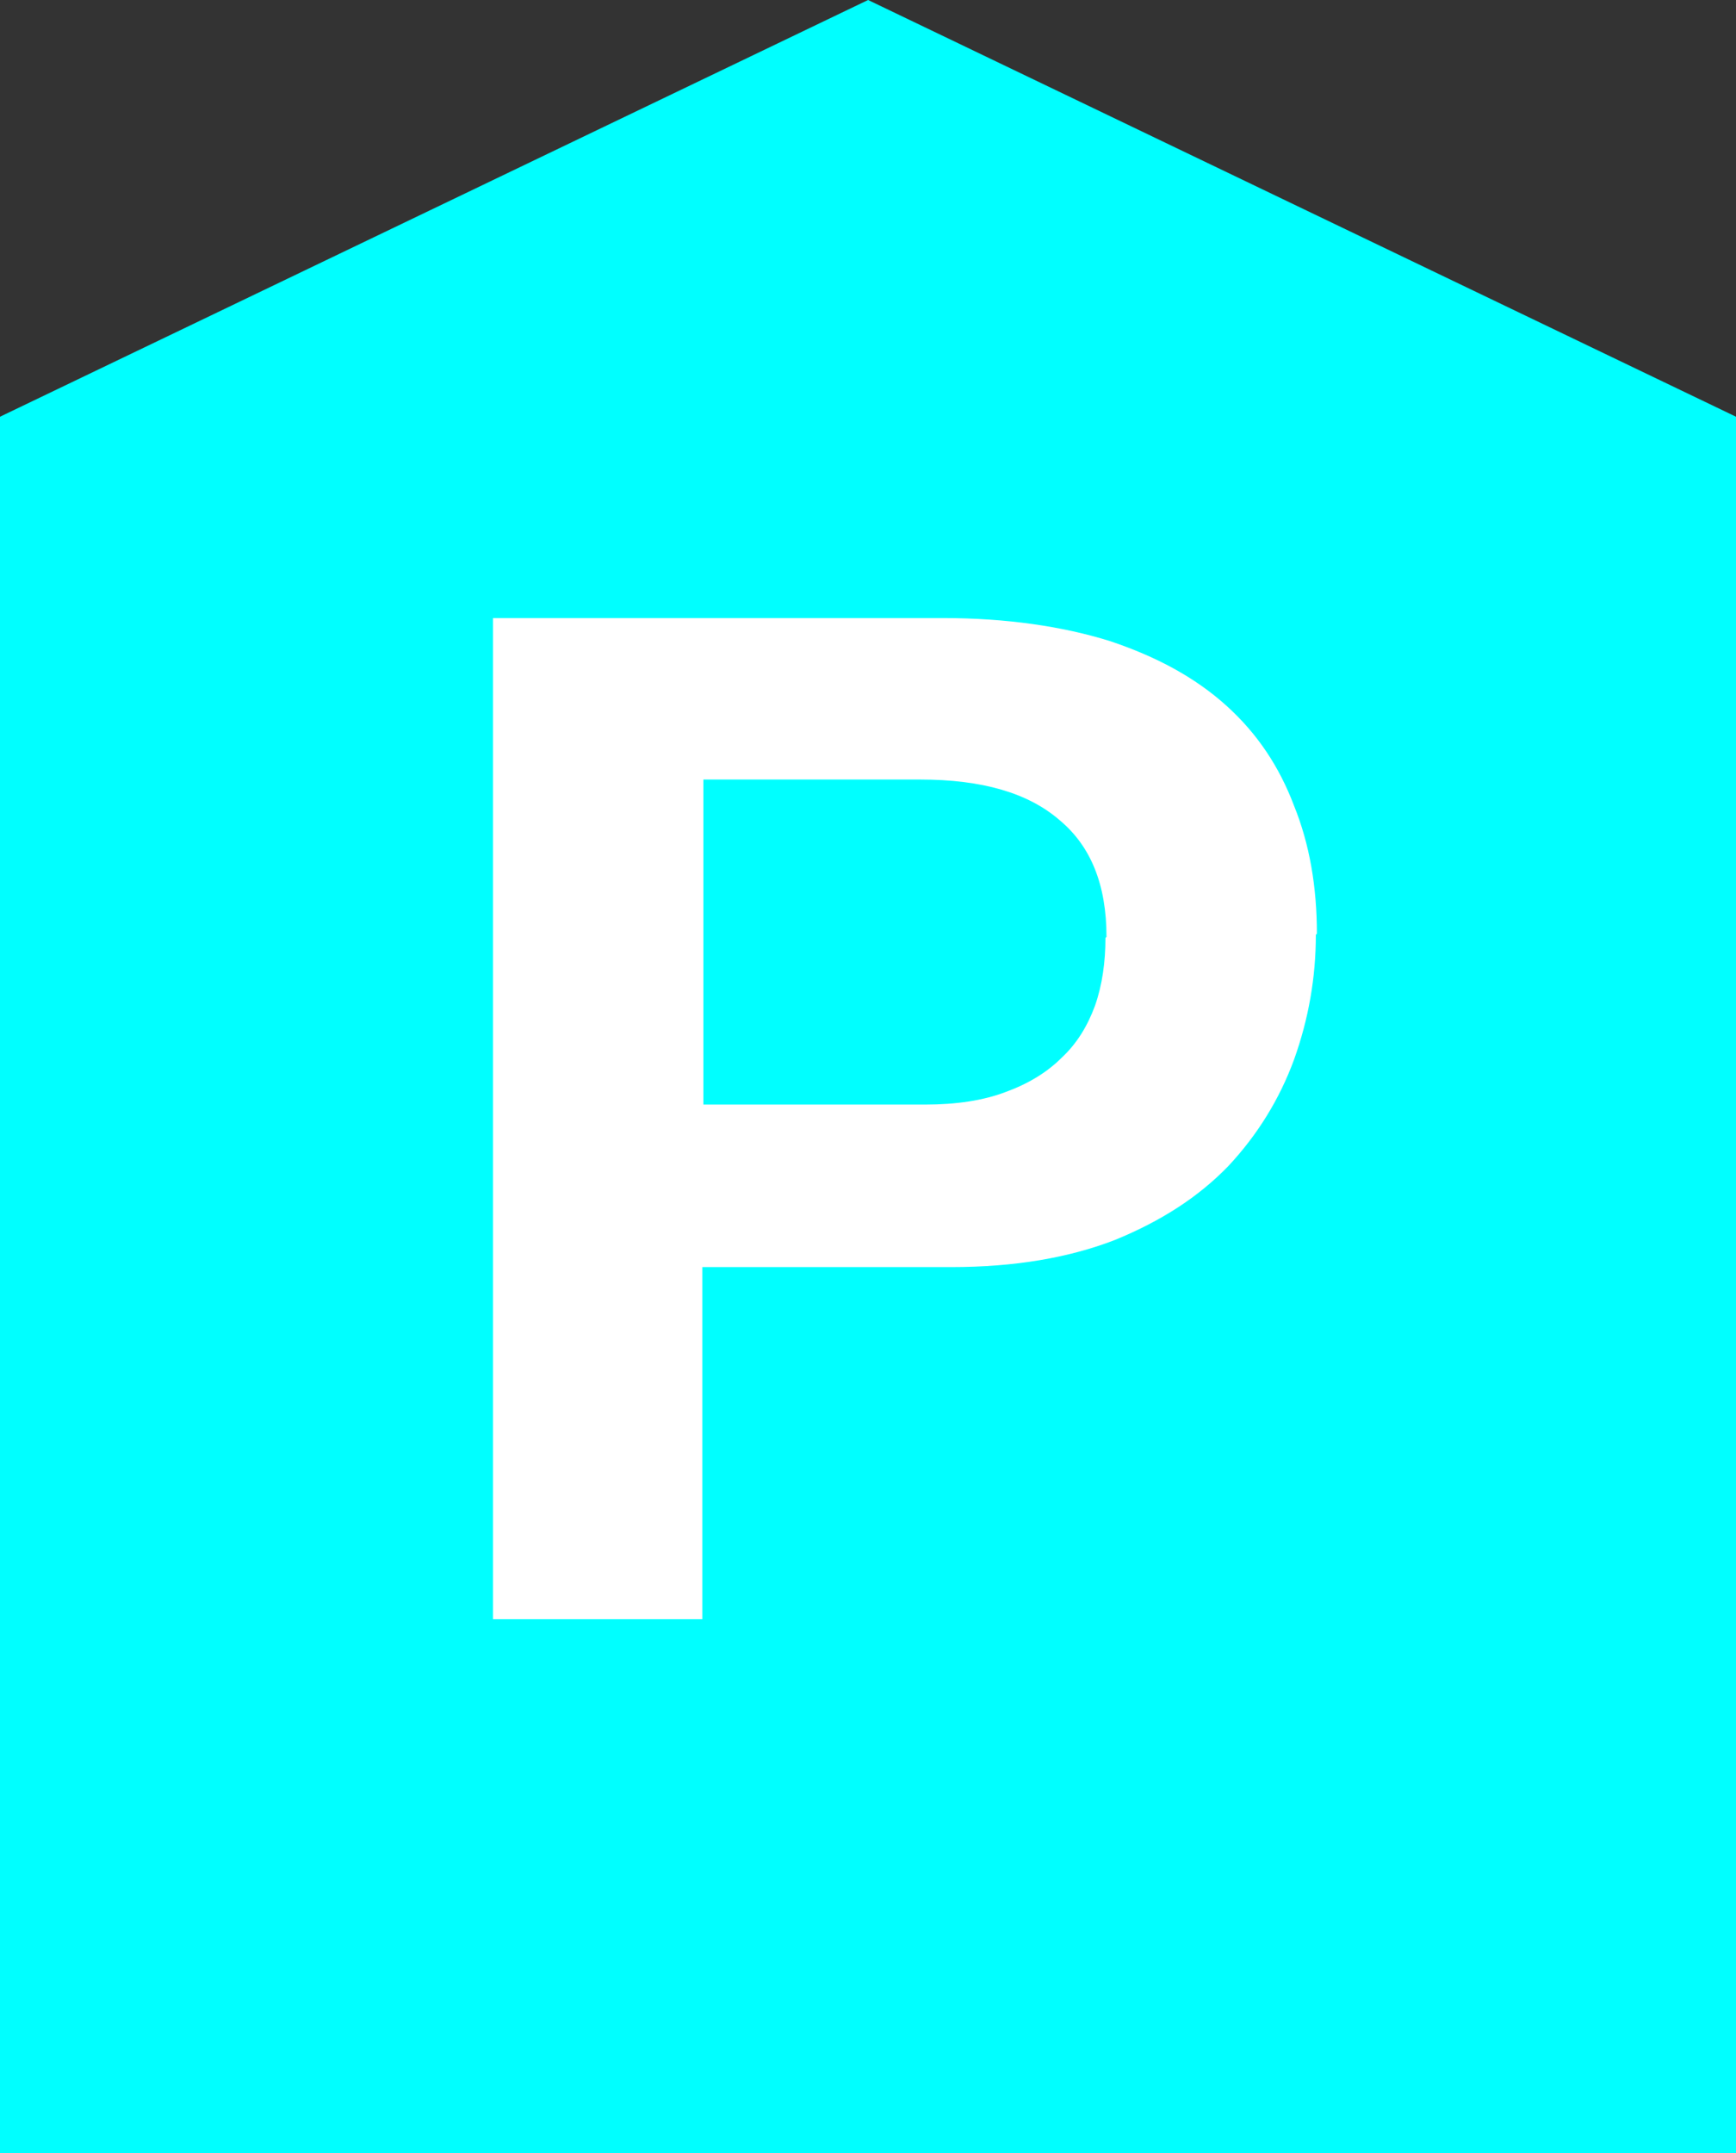 <?xml version="1.0" encoding="UTF-8" standalone="no"?>
<svg
   xmlns:dc="http://purl.org/dc/elements/1.1/"
   xmlns:cc="http://creativecommons.org/ns#"
   xmlns:rdf="http://www.w3.org/1999/02/22-rdf-syntax-ns#"
   xmlns:svg="http://www.w3.org/2000/svg"
   xmlns="http://www.w3.org/2000/svg"
   xmlns:sodipodi="http://sodipodi.sourceforge.net/DTD/sodipodi-0.dtd"
   xmlns:inkscape="http://www.inkscape.org/namespaces/inkscape"
   viewBox="0 0 310.406 384.906"
   version="1.1"
   xml:space="preserve"
   id="svg24351"
   inkscape:version="0.48.3.1 r9886"
   width="100%"
   height="100%"
   sodipodi:docname="alkis3309.svg"
   style="fill-rule:evenodd;stroke-linecap:round;stroke-linejoin:round"><rect x="0" y="0" width="310.406" height="384.906" fill="#333333" stroke="none"/><sodipodi:namedview
   pagecolor="#ffffff"
   bordercolor="#666666"
   borderopacity="1"
   objecttolerance="10"
   gridtolerance="10"
   guidetolerance="10"
   inkscape:pageopacity="0"
   inkscape:pageshadow="2"
   inkscape:window-width="1855"
   inkscape:window-height="1025"
   id="namedview24374"
   showgrid="false"
   showguides="true"
   inkscape:guide-bbox="true"
   inkscape:zoom="1.5733333"
   inkscape:cx="155.77119"
   inkscape:cy="192.1875"
   inkscape:window-x="0"
   inkscape:window-y="33"
   inkscape:window-maximized="1"
   inkscape:current-layer="svg24351" />
<defs
   id="defs24353">
<clipPath
   id="clipId0">
<path
   d="M 0,600 800,600 800,0 0,0 z"
   id="path24356"
   inkscape:connector-curvature="0" />
</clipPath>
</defs>
<g
   clip-path="url(#clipId0)"
   id="g24358"
   style="fill:none;stroke:#000000;stroke-width:0.1"
   transform="translate(-245.5,-107.281)" />
<g
   clip-path="url(#clipId0)"
   id="g24360"
   style="fill:#00ffff;stroke:none"
   transform="translate(-245.5,-107.281)">



<path
   d="m 400.719,107.281 -155.219,74.5 0,310.406 155.219,0 155.188,0 0,-310.406 -155.188,-74.5 z"
   id="path24368"
   inkscape:connector-curvature="0" />
</g>
<g
   clip-path="url(#clipId0)"
   id="g24370"
   style="fill:#ffffff;stroke:none"
   transform="translate(-245.5,-107.281)">
<g
   transform="matrix(186.245,0,0,186.245,316.141,396.757)"
   style="font-size:1.396px;font-weight:bold;font-family:'Arial,\'sans-serif\''"
   id="text24372"><path
     d="m 0.884,-0.657 c -8.9e-7,0.041 -0.007,0.081 -0.021,0.12 -0.014,0.038 -0.035,0.072 -0.063,0.102 -0.029,0.03 -0.065,0.053 -0.109,0.071 -0.044,0.017 -0.096,0.026 -0.157,0.026 l -0.239,0 0,0.338 -0.201,0 0,-0.961 0.432,0 c 0.061,9.6e-7 0.115,0.008 0.16,0.022 0.045,0.015 0.082,0.035 0.112,0.062 0.03,0.027 0.051,0.059 0.065,0.096 0.015,0.037 0.022,0.078 0.022,0.123 m -0.202,0.003 c -6.8e-7,-0.05 -0.015,-0.087 -0.045,-0.112 -0.03,-0.026 -0.074,-0.039 -0.134,-0.039 l -0.208,0 0,0.312 0.213,0 c 0.03,5e-7 0.056,-0.004 0.077,-0.012 0.022,-0.008 0.04,-0.019 0.054,-0.033 0.015,-0.014 0.025,-0.031 0.032,-0.05 0.007,-0.02 0.01,-0.042 0.01,-0.065"
     style="font-size:1.396px;font-weight:bold;font-family:'Arial,\'sans-serif\''"
     id="path3764"
     inkscape:connector-curvature="0" /></g>


</g>
</svg>
